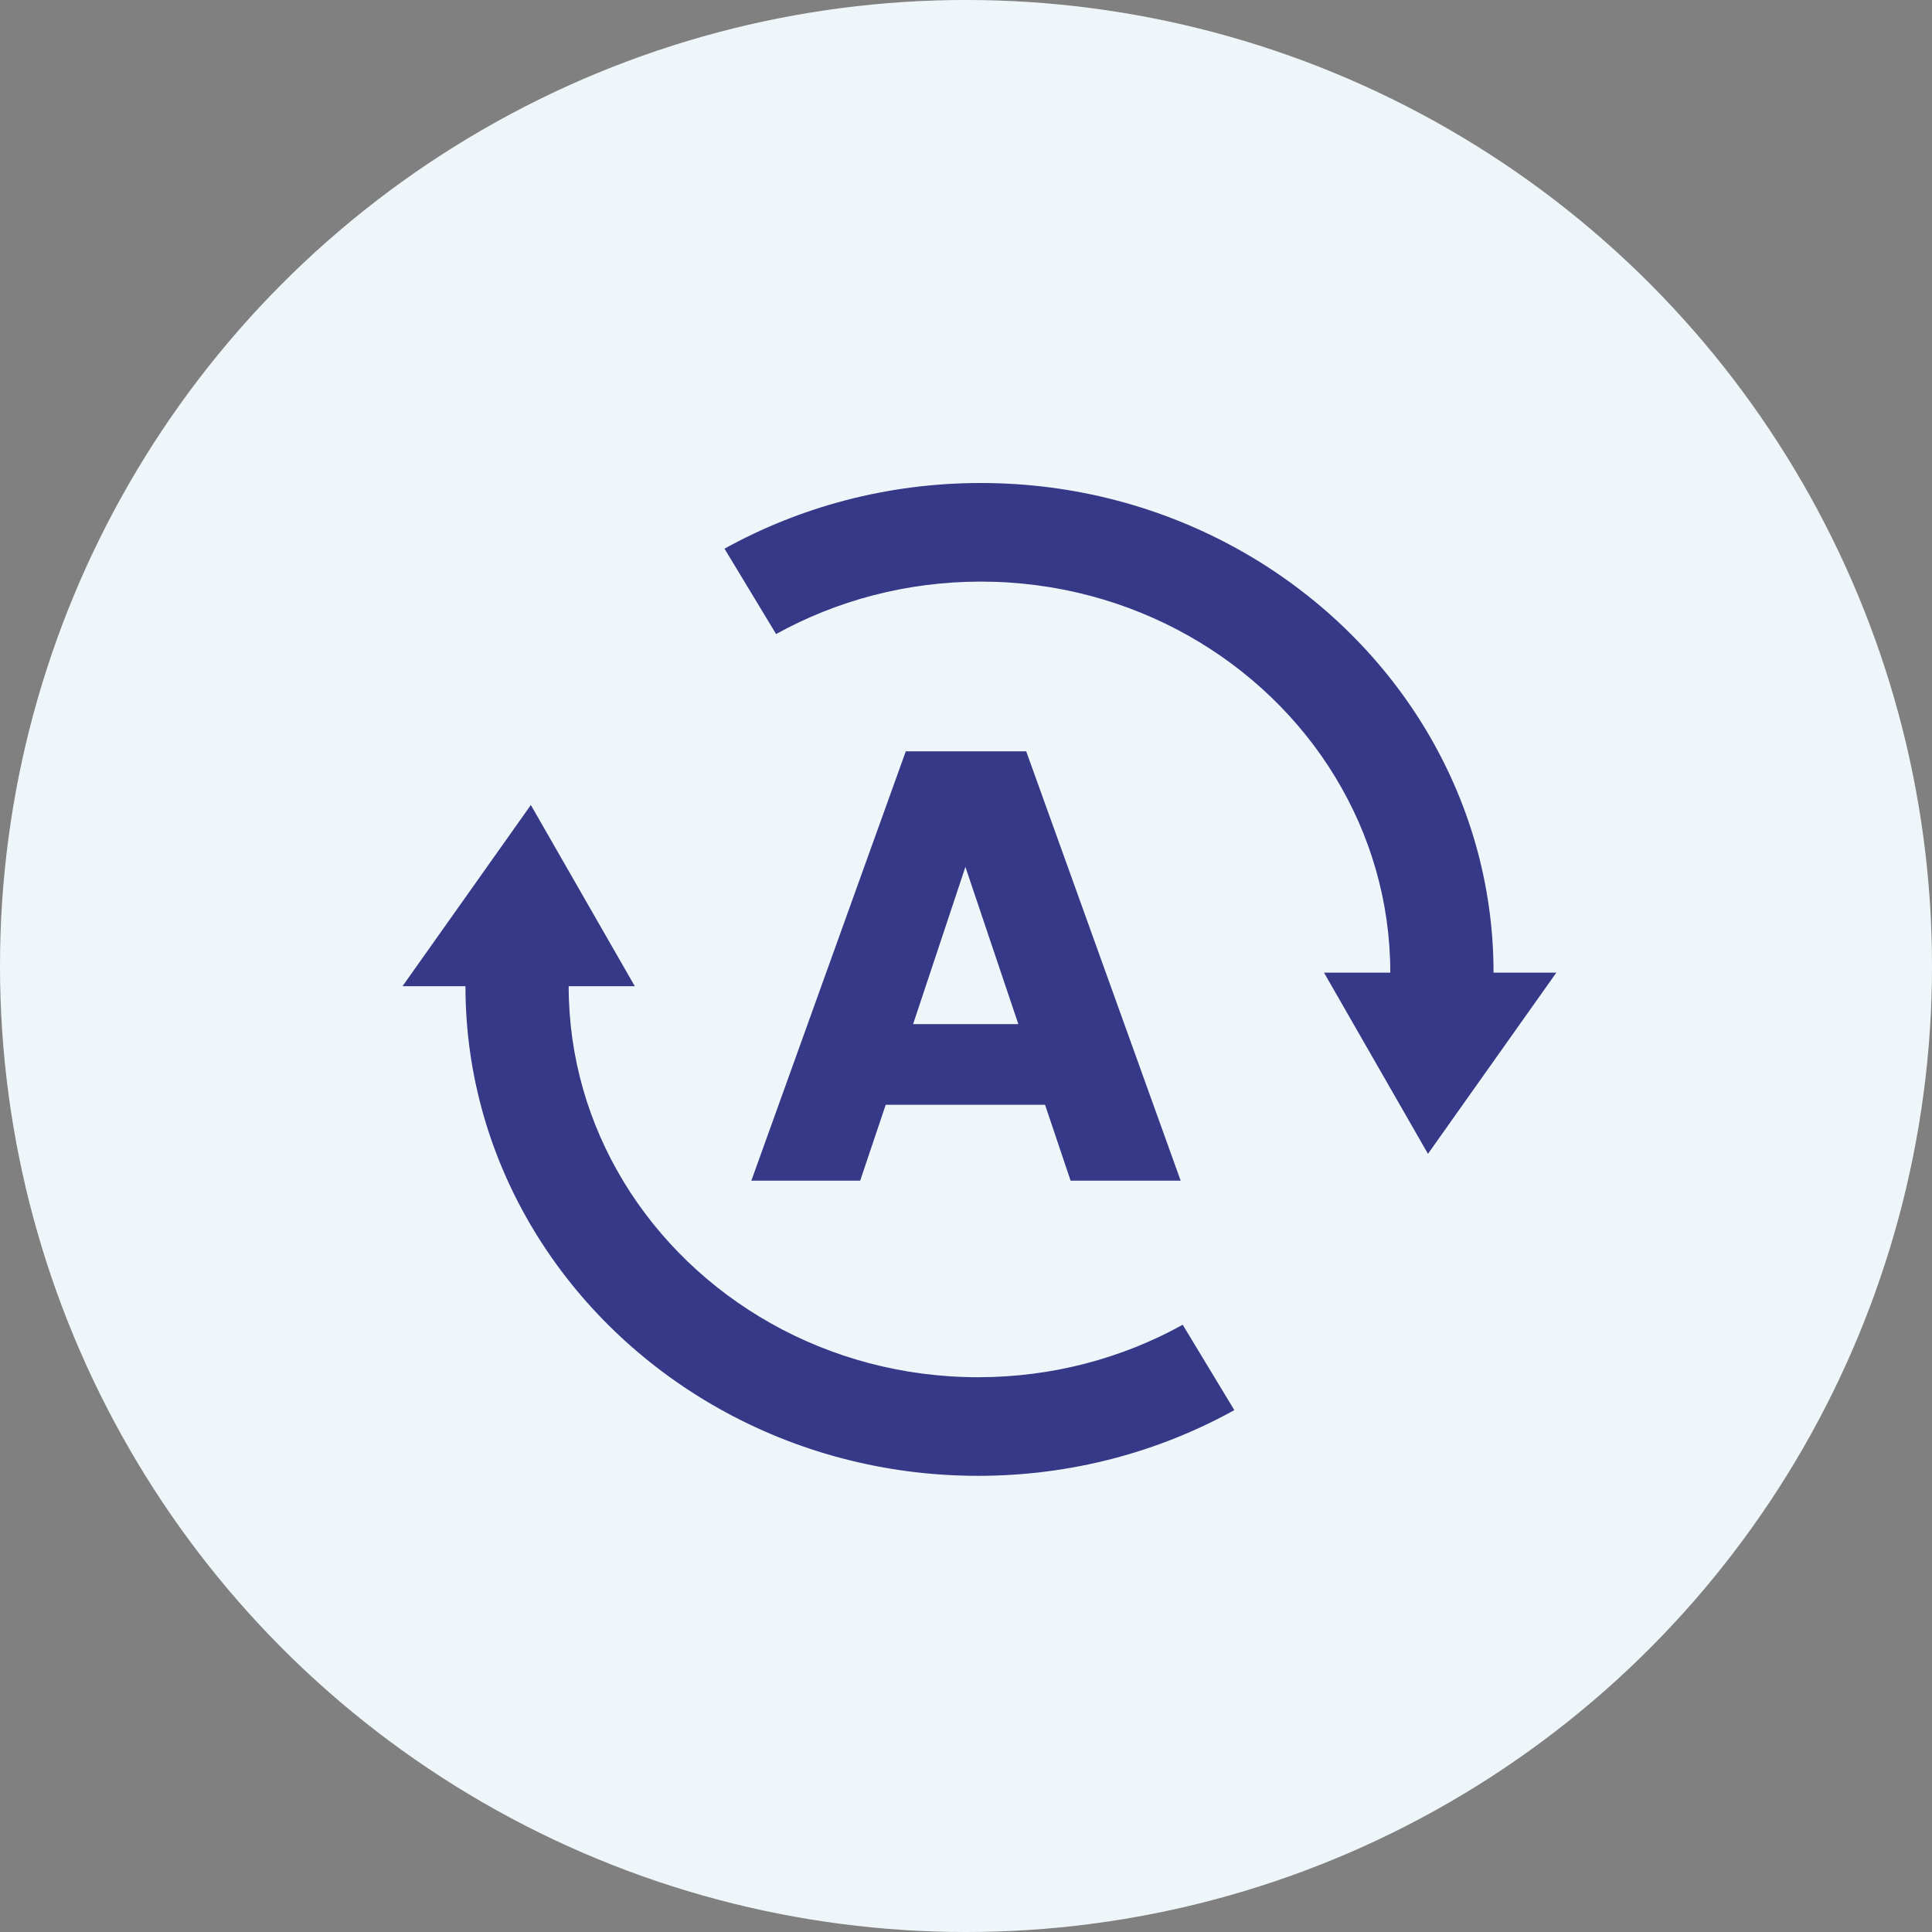 <?xml version="1.0" encoding="UTF-8"?>
<svg width="72px" height="72px" viewBox="0 0 72 72" version="1.1" xmlns="http://www.w3.org/2000/svg" xmlns:xlink="http://www.w3.org/1999/xlink">
    <rect x="0" y="0" width="72" height="72" fill="#808080" stroke="none"/>
    <title>cat_03</title>
    <g id="Page-1" stroke="none" stroke-width="1" fill="none" fill-rule="evenodd">
        <g id="cat_03" fill-rule="nonzero">
            <g id="Atoms-/-Icons-/-Backgrounds-/-Colours">
                <g id="path-1-link" fill="#FFFFFF">
                    <circle id="path-1" cx="36" cy="36" r="36"></circle>
                </g>
                <g id="path-1-link" fill="#549FBA" fill-opacity="0.097">
                    <circle id="path-1" cx="36" cy="36" r="36"></circle>
                </g>
            </g>
            <g id="as" transform="translate(15, 18)" fill="#363987">
                <path d="M23.948,23.173 L18.008,23.173 L17.056,26 L13,26 L18.756,10 L23.244,10 L29,26 L24.898,26 L23.946,23.173 L23.948,23.173 Z M22.95,20.165 L20.978,14.308 L19.029,20.165 L22.95,20.165 Z" id="Shape"></path>
                <path d="M31,34.551 C28.189,36.108 24.926,37 21.45,37 C14.393,37 8.217,33.326 4.91,27.874 C3.281,25.189 2.346,22.073 2.346,18.753 L0,18.753 L4.783,12 L8.657,18.753 L6.193,18.753 C6.193,21.405 6.94,23.893 8.24,26.037 C10.881,30.391 15.814,33.325 21.45,33.325 C24.226,33.325 26.832,32.613 29.076,31.37 L31,34.551 Z" id="Path"></path>
                <path d="M43,18.248 L38.216,25 L34.342,18.248 L36.812,18.248 C36.812,15.596 36.065,13.108 34.764,10.964 C32.123,6.61 27.189,3.675 21.552,3.675 C18.775,3.675 16.169,4.387 13.923,5.629 L12,2.448 C14.812,0.891 18.074,0 21.552,0 C28.609,0 34.787,3.674 38.096,9.126 C39.725,11.811 40.66,14.928 40.66,18.248 L43,18.248 Z" id="Path"></path>
            </g>
        </g>
    </g>
</svg>